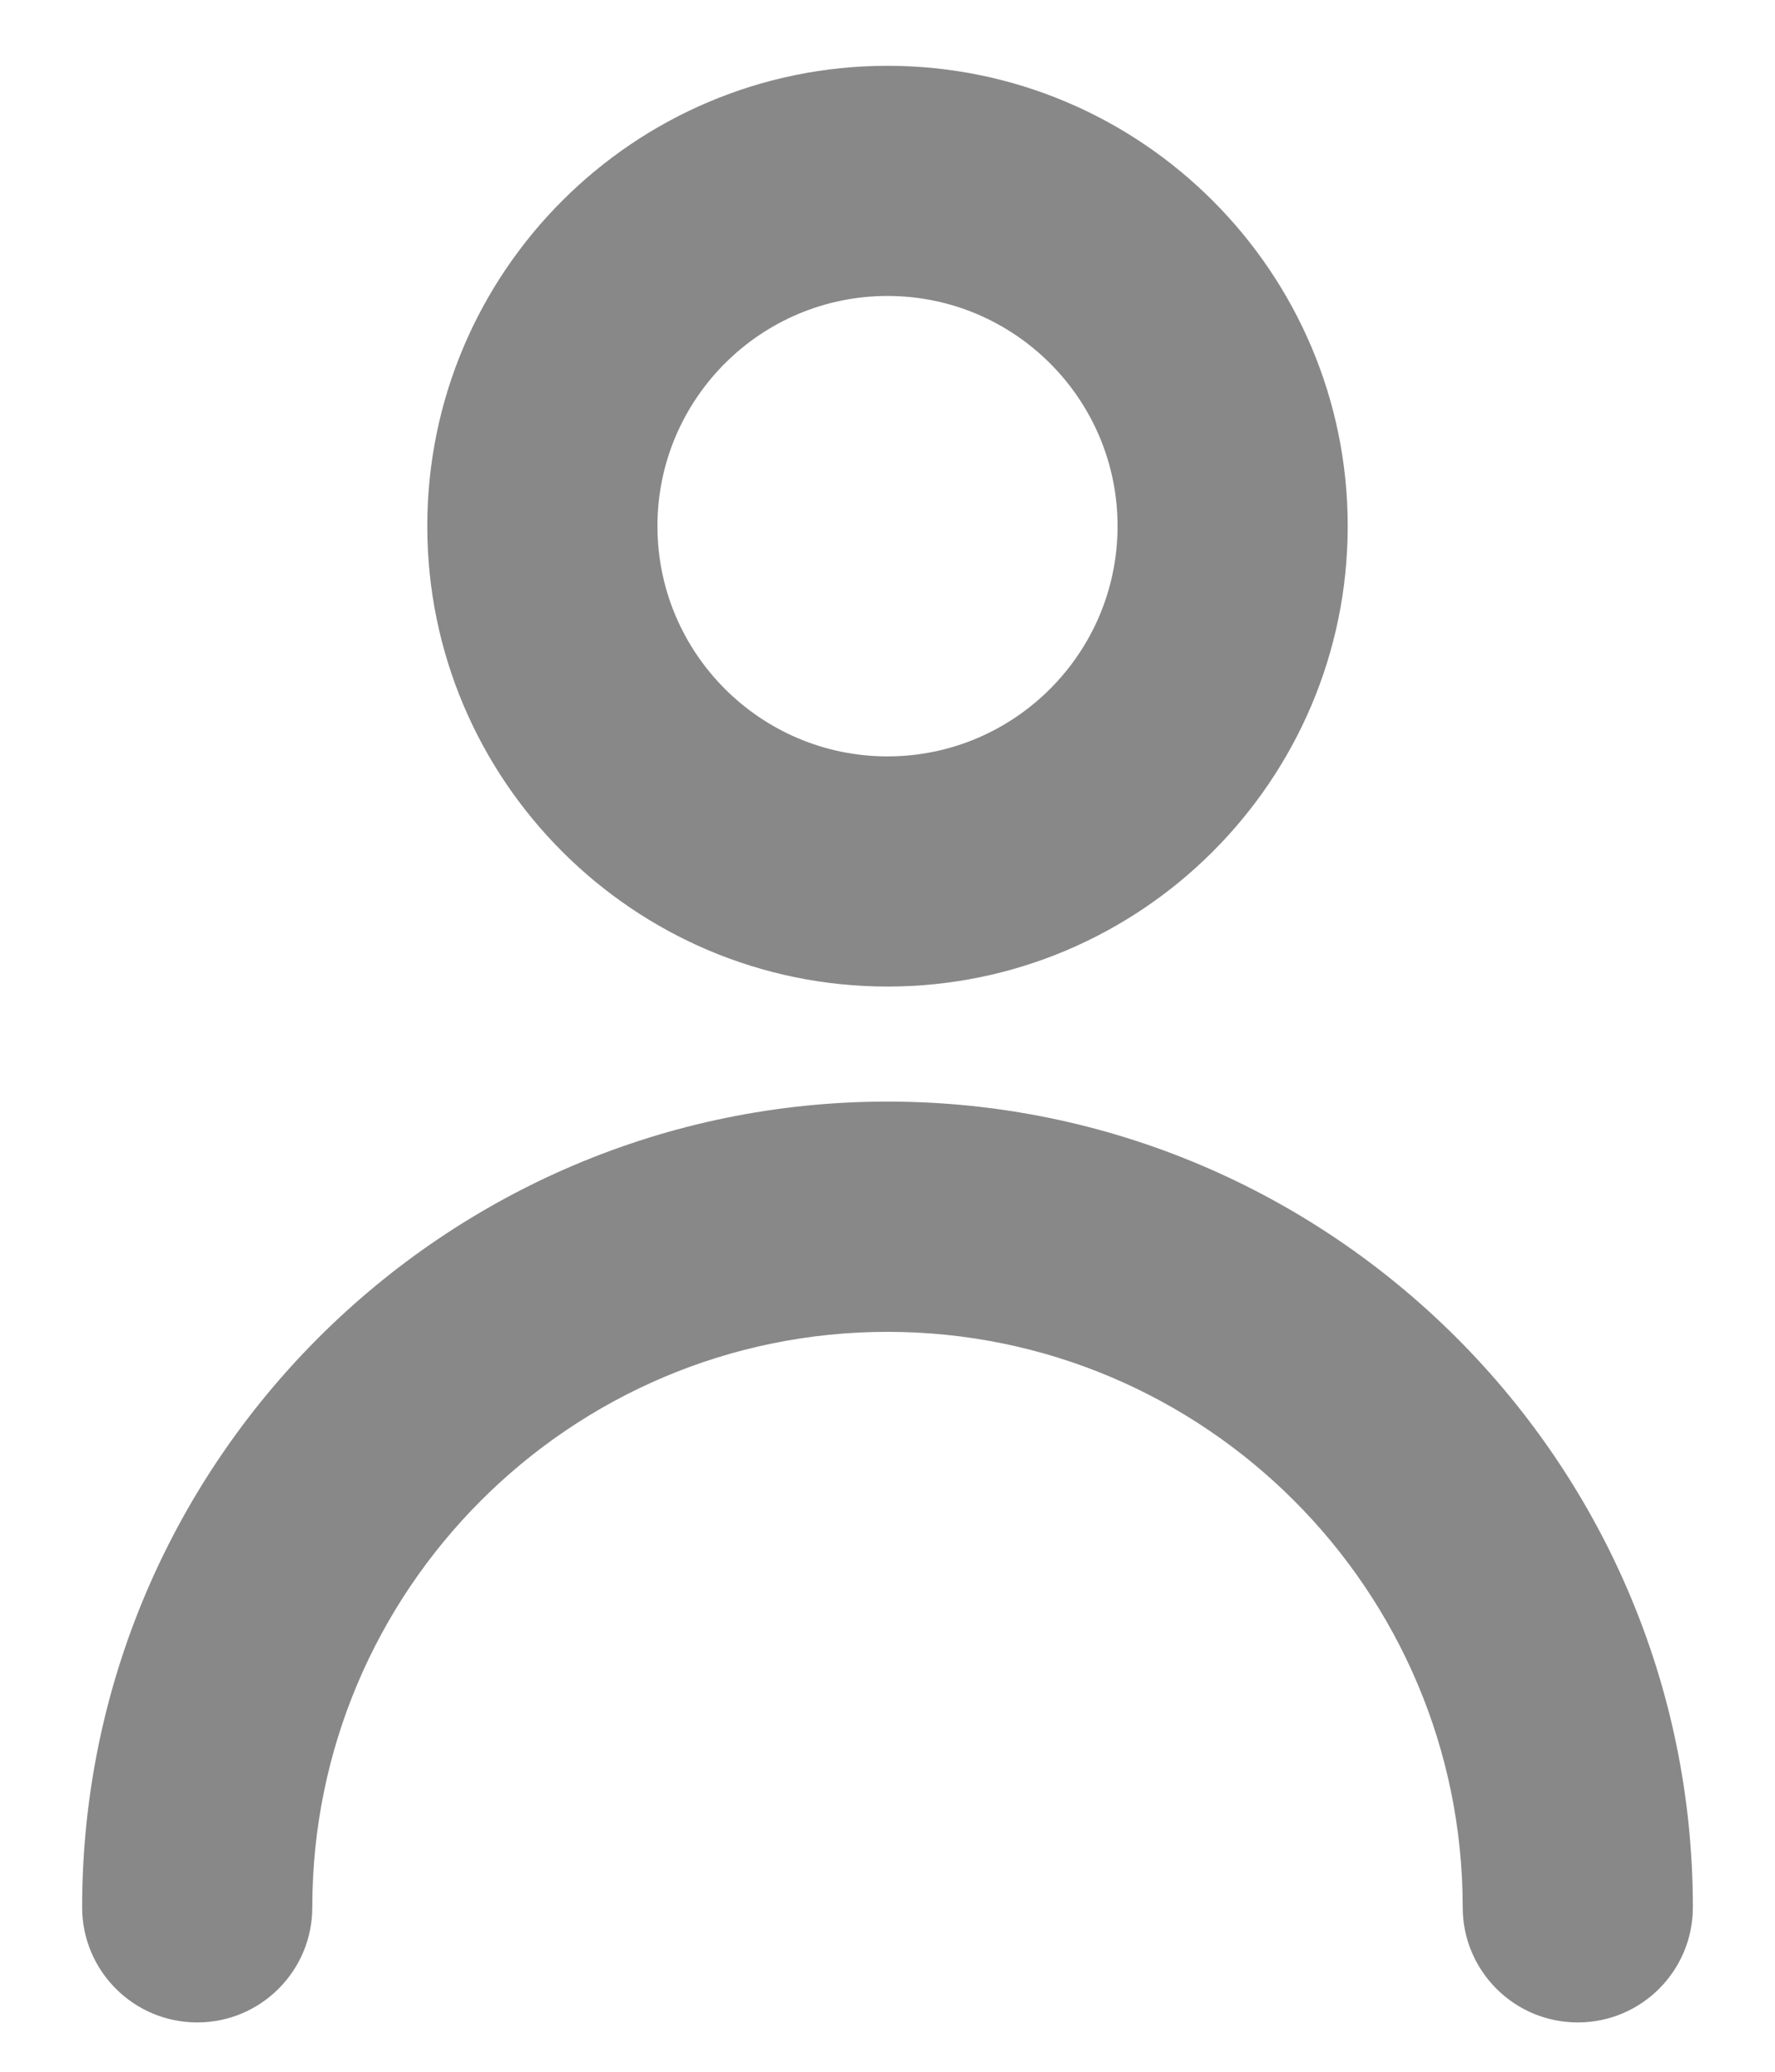 <svg width="18" height="21" viewBox="0 0 18 21" fill="none" xmlns="http://www.w3.org/2000/svg">
<path fill-rule="evenodd" clip-rule="evenodd" d="M11.333 5.333C11.333 4.046 10.287 3 9 3C7.713 3 6.667 4.046 6.667 5.333C6.667 6.62 7.713 7.667 9 7.667C10.287 7.667 11.333 6.62 11.333 5.333ZM13.667 5.333C13.667 7.907 11.574 10 9 10C6.426 10 4.333 7.907 4.333 5.333C4.333 2.76 6.426 0.667 9 0.667C11.574 0.667 13.667 2.76 13.667 5.333ZM0.833 19.333C0.833 14.83 4.498 11.166 9 11.166C13.502 11.166 17.167 14.83 17.167 19.333C17.167 19.977 16.645 20.5 16 20.5C15.355 20.5 14.833 19.977 14.833 19.333C14.833 16.117 12.216 13.5 9 13.5C5.783 13.5 3.167 16.117 3.167 19.333C3.167 19.977 2.645 20.5 2 20.5C1.355 20.5 0.833 19.977 0.833 19.333Z" fill="#888888"/>
</svg>
